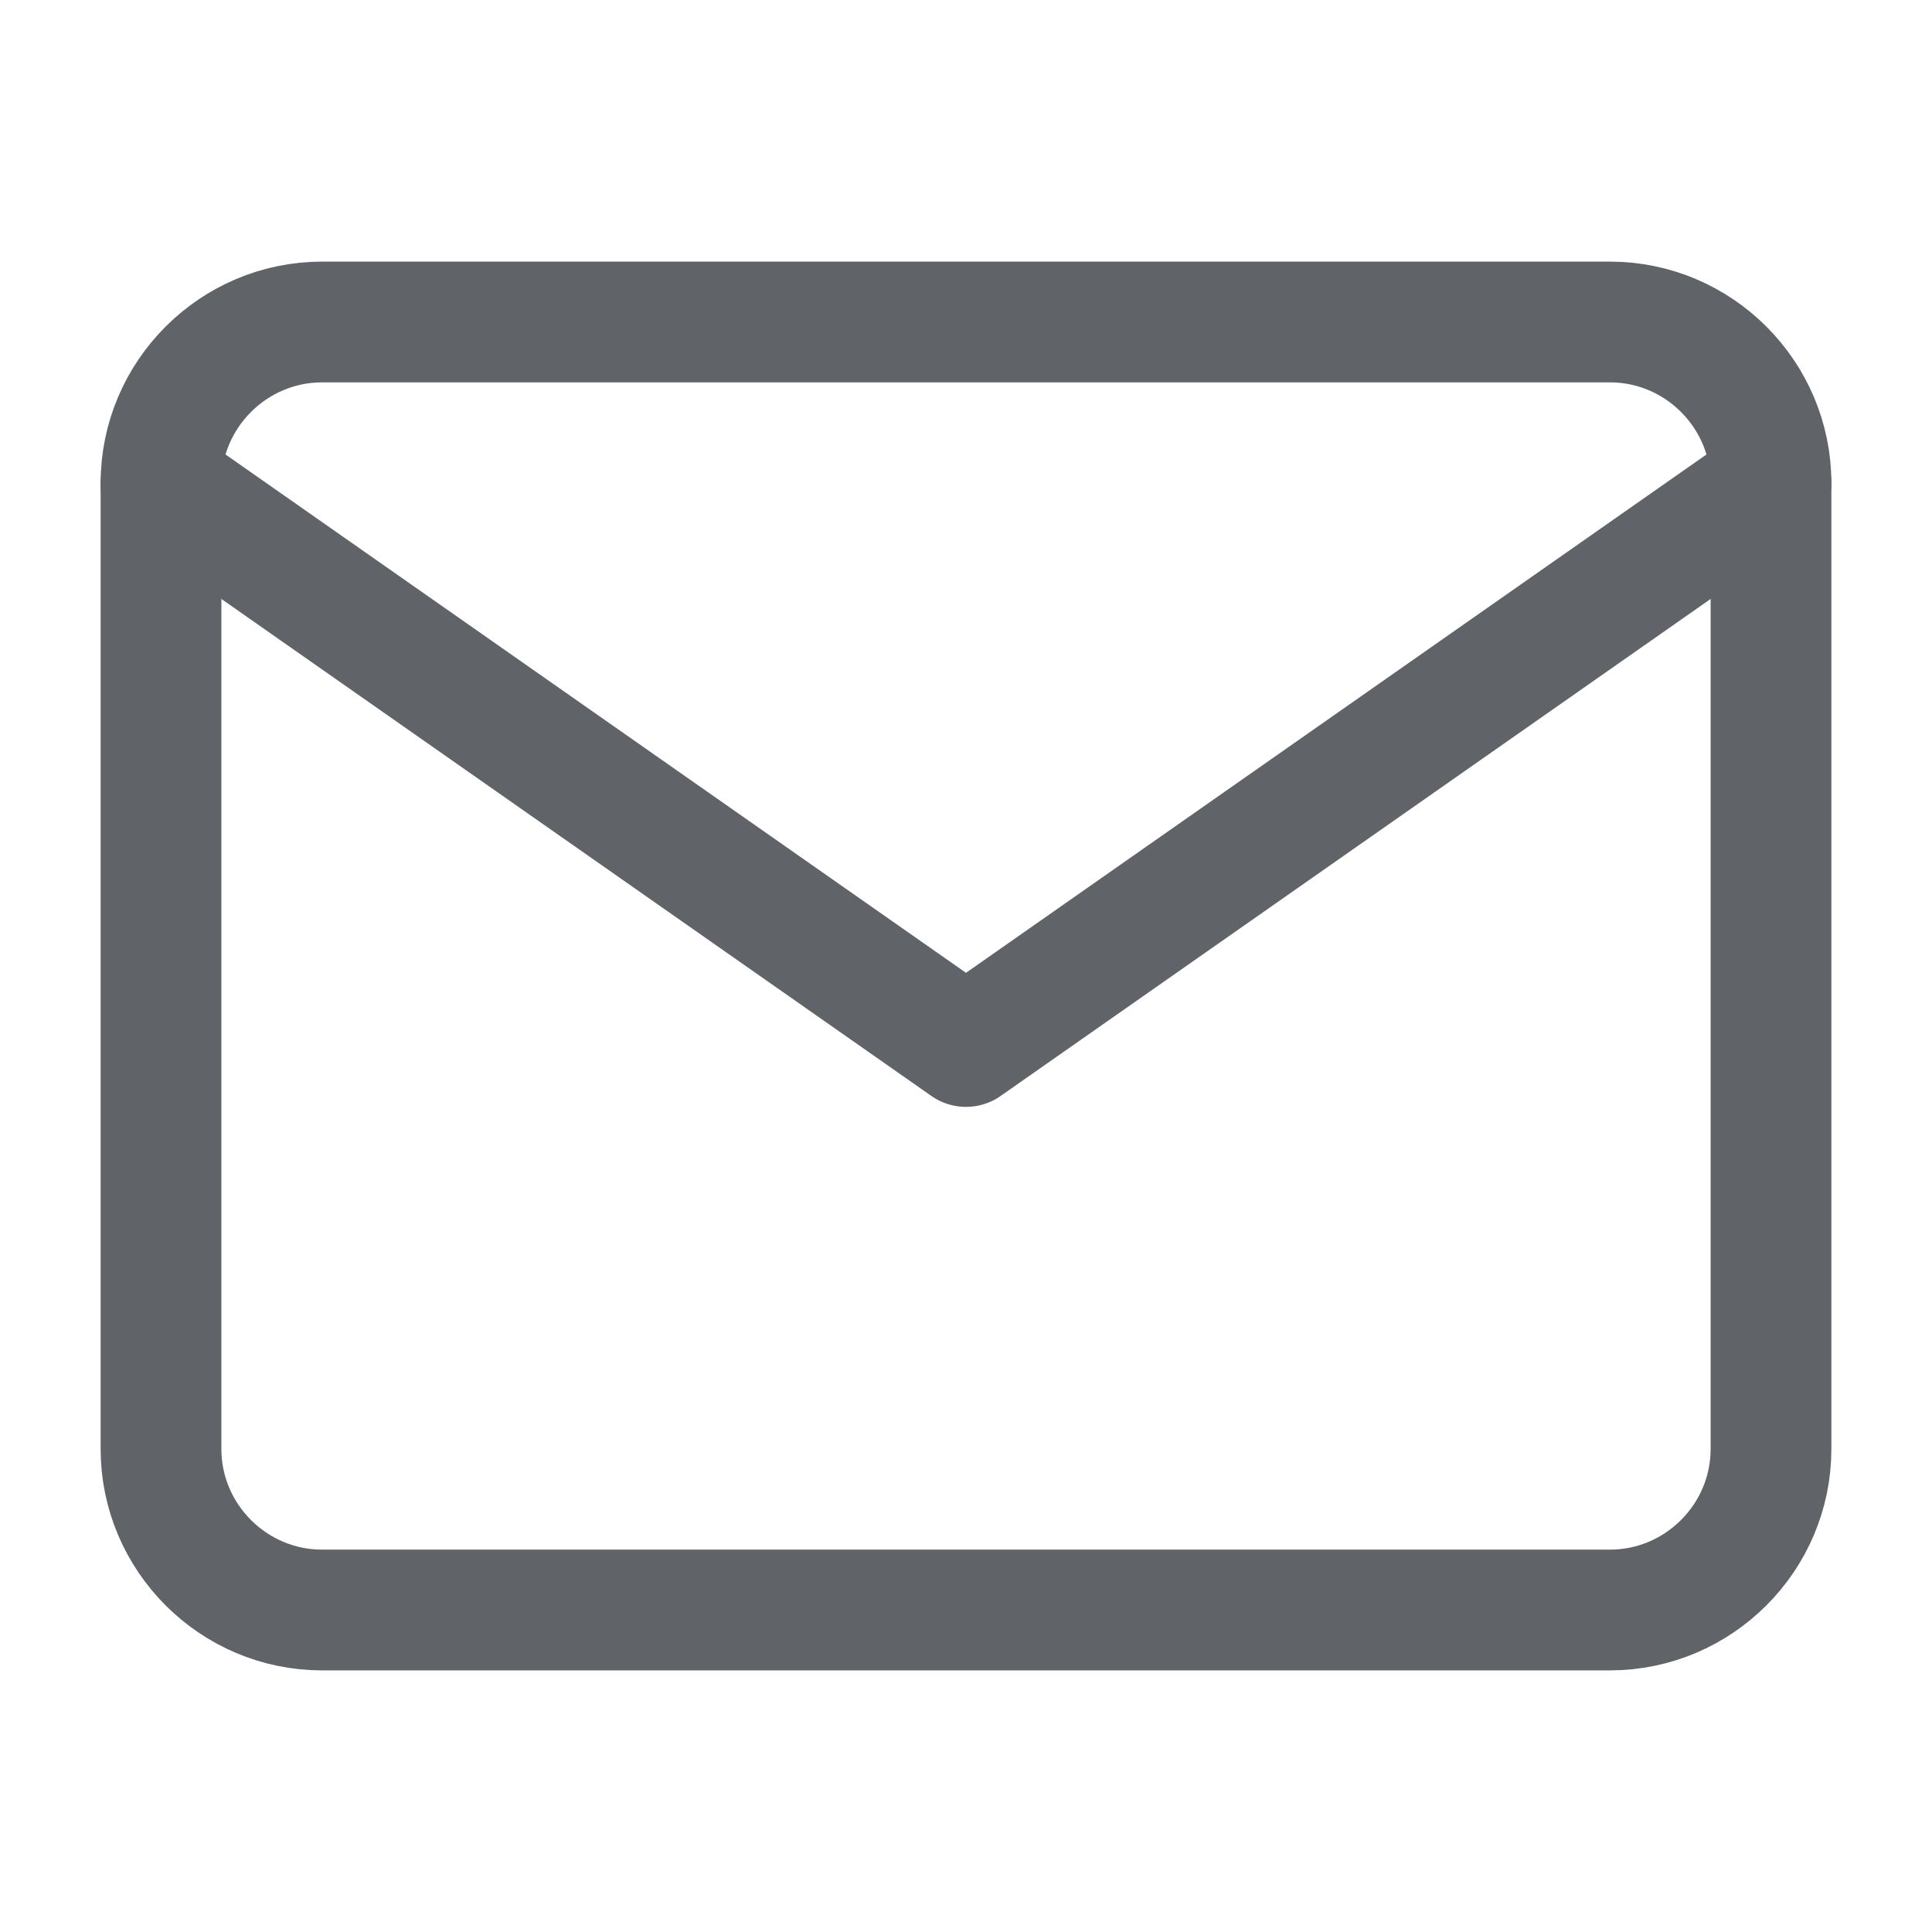<svg width="24" height="24" viewBox="0 0 24 24" fill="none" xmlns="http://www.w3.org/2000/svg">
<path d="M4 4H20C21.1 4 22 4.9 22 6V18C22 19.1 21.1 20 20 20H4C2.9 20 2 19.1 2 18V6C2 4.9 2.9 4 4 4Z" stroke="#606368" stroke-width="1.5" stroke-linecap="round" stroke-linejoin="round"/>
<path d="M22 6L12 13L2 6" stroke="#606368" stroke-width="1.5" stroke-linecap="round" stroke-linejoin="round"/>
</svg>

